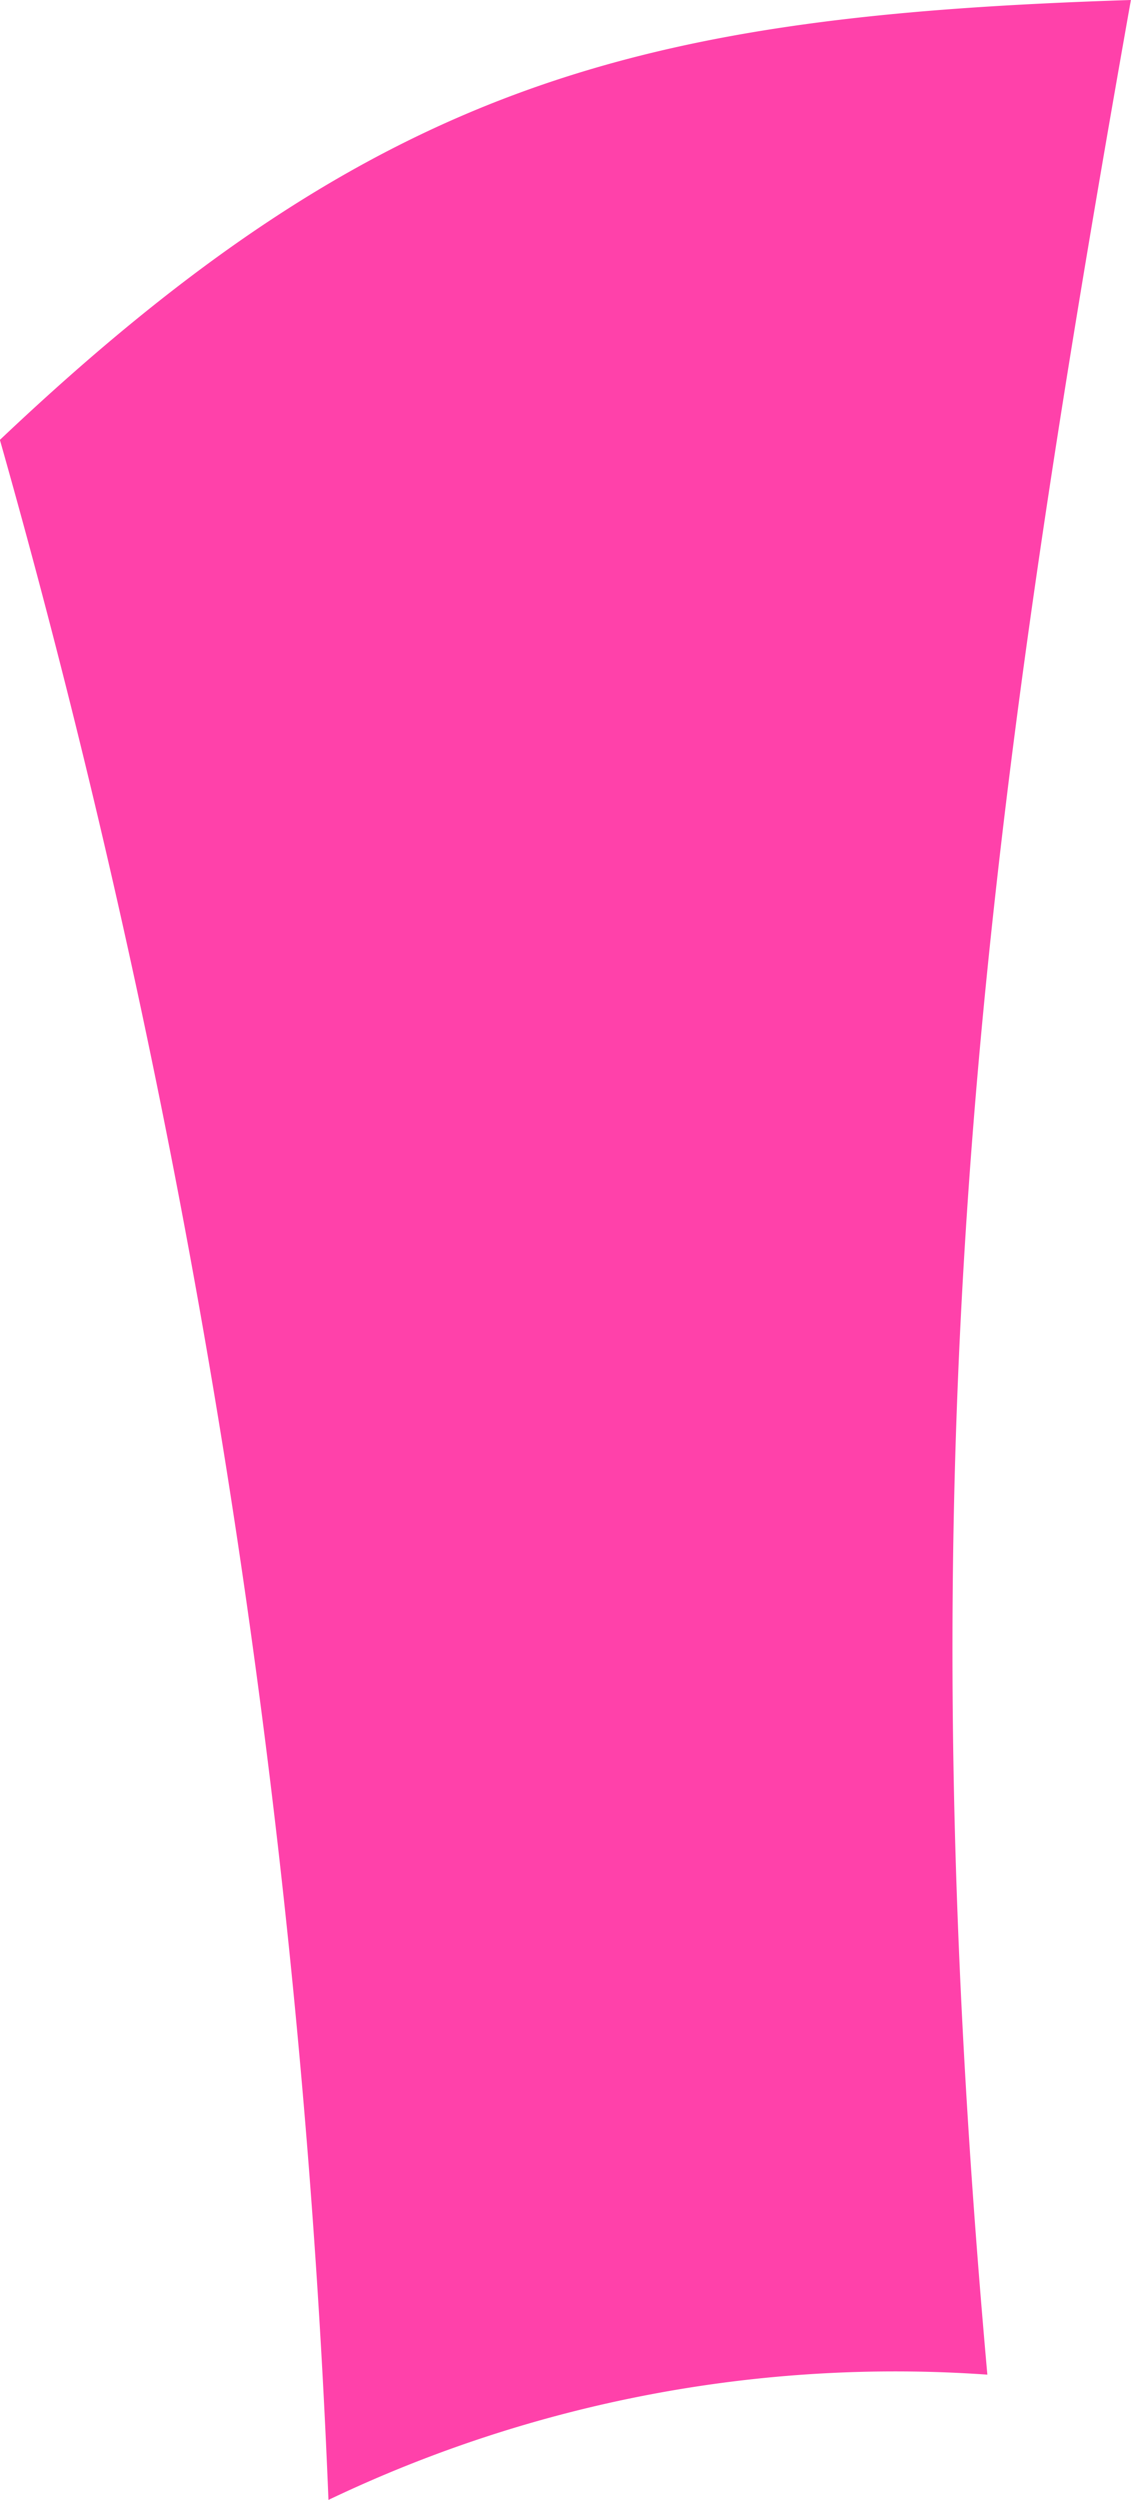 <svg xmlns="http://www.w3.org/2000/svg" width="11.015" height="24.329" viewBox="0 0 11.015 24.329">
  <path id="Path_75" data-name="Path 75" d="M345.2,305.576c-4.74.152-7.309.772-11.015,4.281a86.13,86.13,0,0,1,3.2,20.048,12.807,12.807,0,0,1,6.417-1.219C343.011,319.829,343.652,314.294,345.2,305.576Z" transform="translate(-334.186 -305.576)" fill="#ff41aa"/>
</svg>
